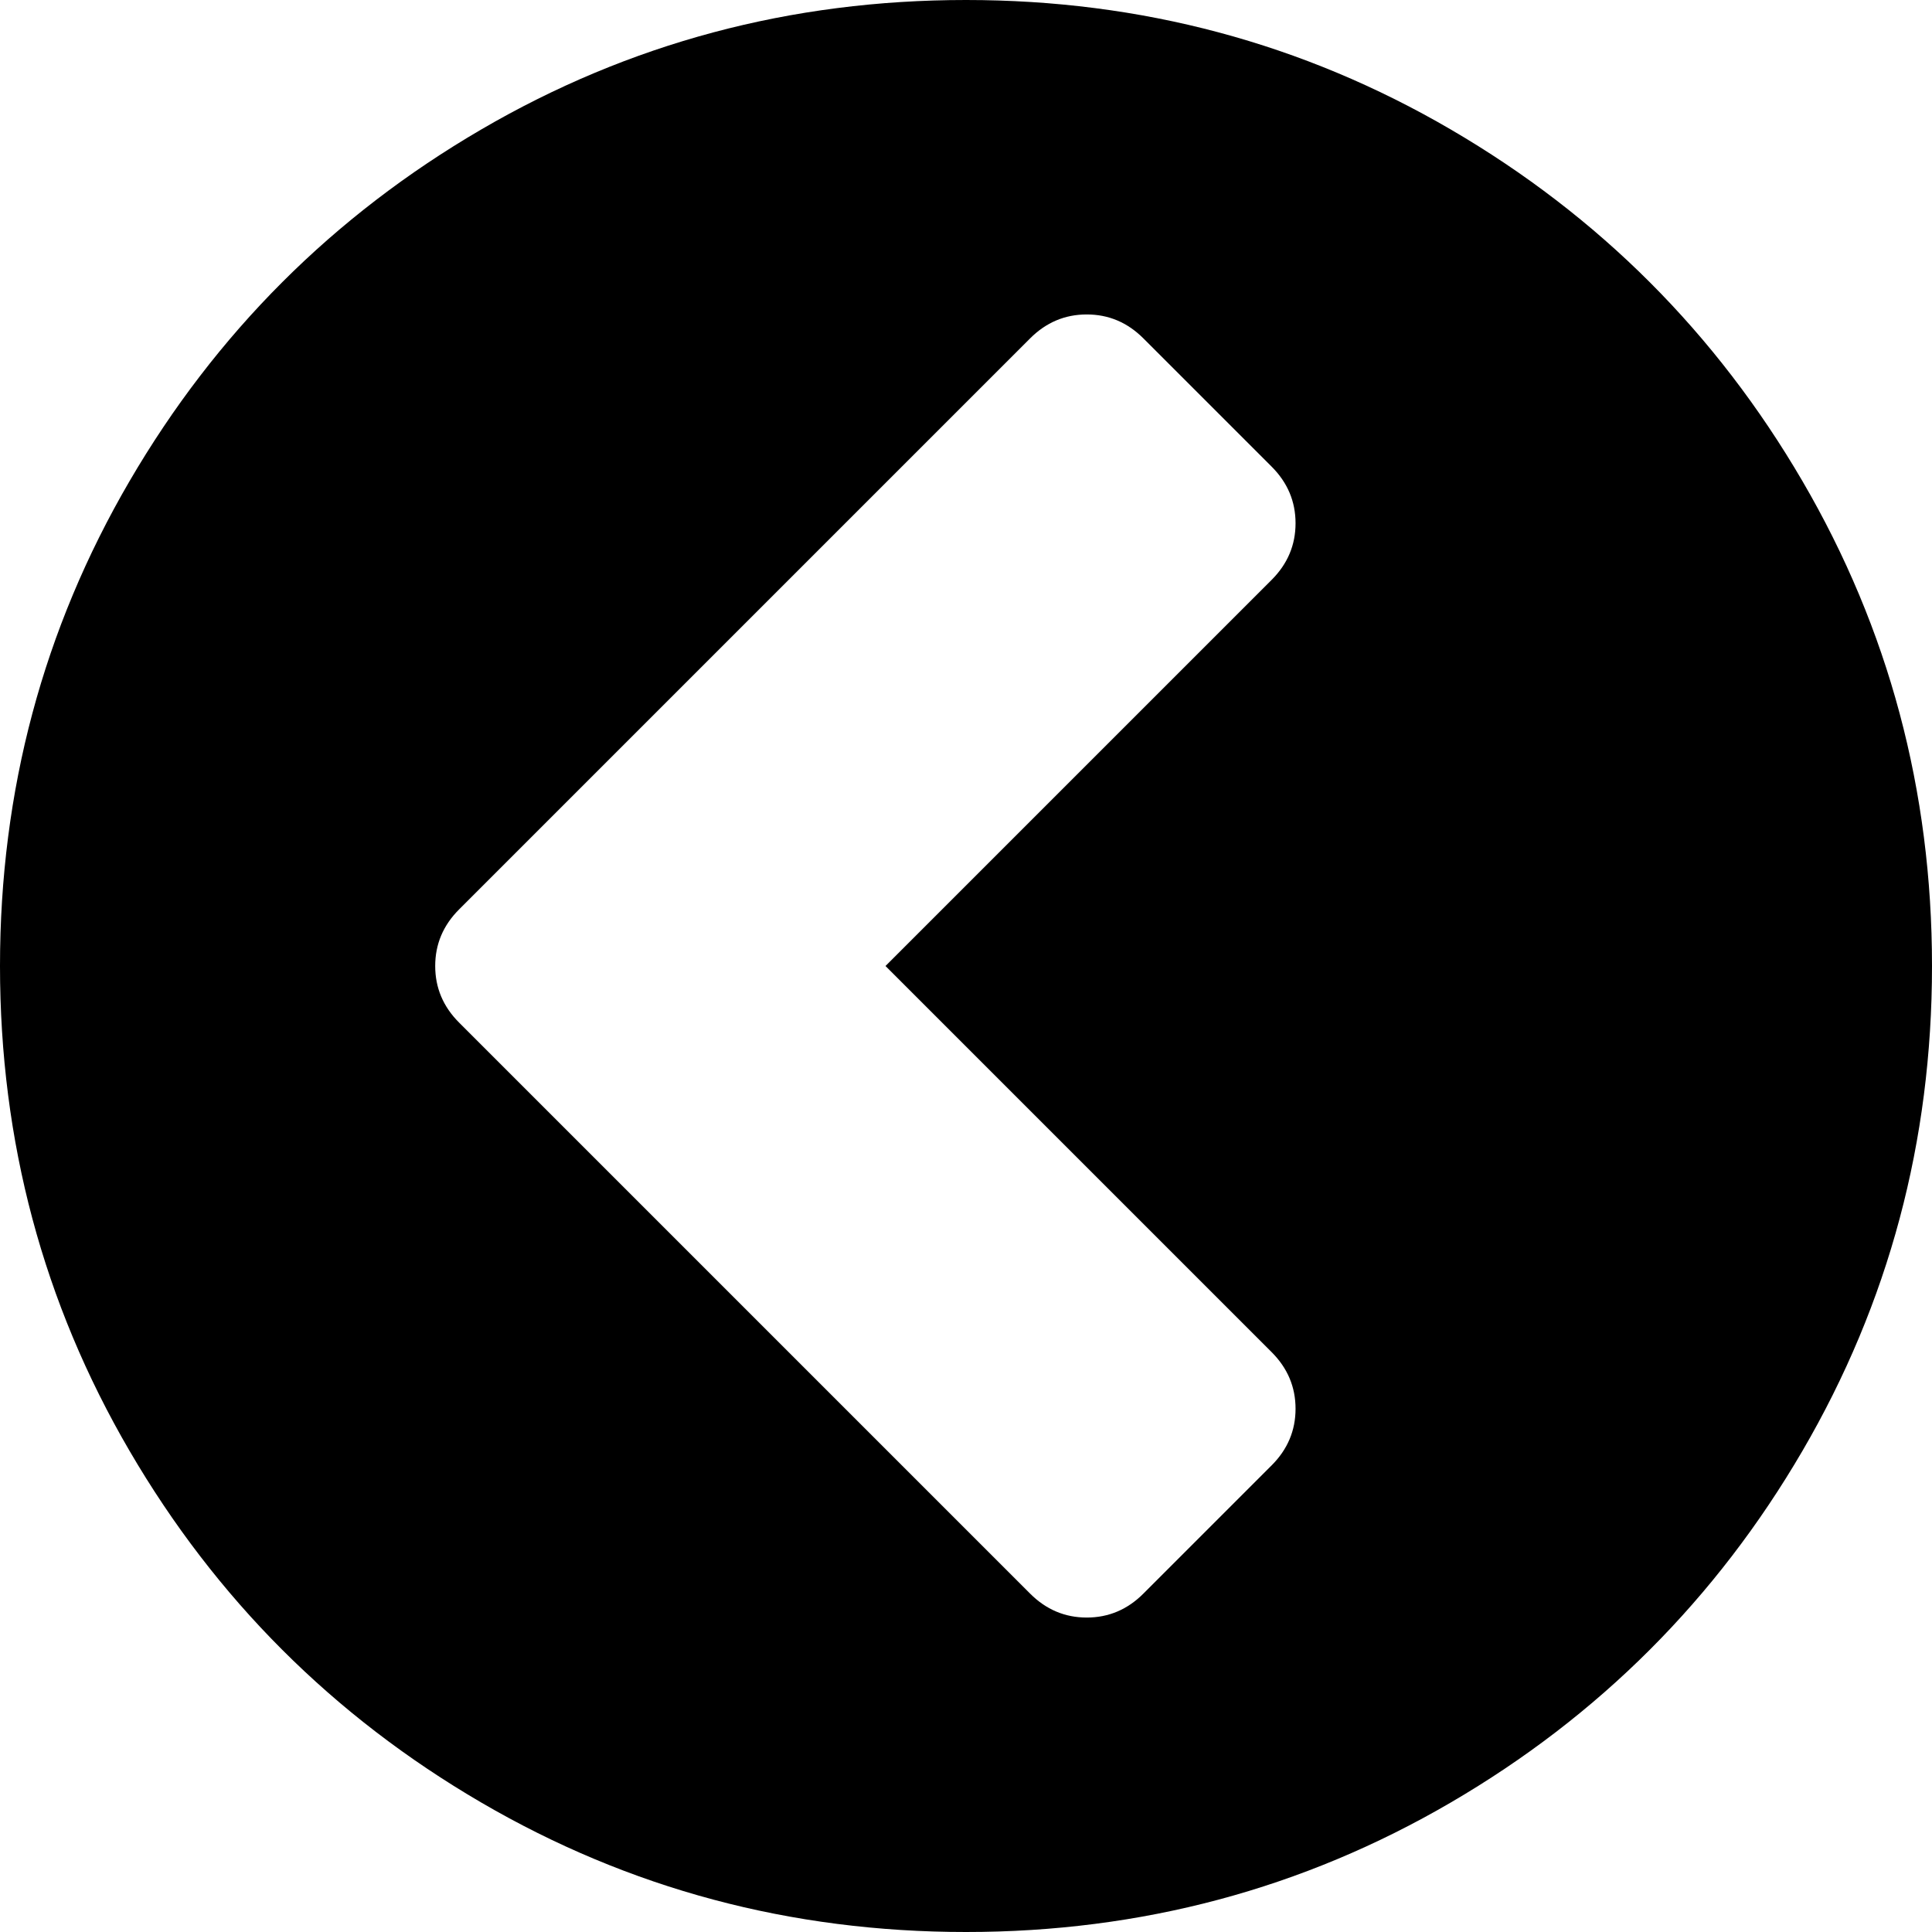 <svg xmlns="http://www.w3.org/2000/svg" viewBox="0 0 1536 1536"><path d="M909 1267l102-102q19-19 19-45t-19-45L704 768l307-307q19-19 19-45t-19-45L909 269q-19-19-45-19t-45 19L365 723q-19 19-19 45t19 45l454 454q19 19 45 19t45-19zm627-499q0 209-103 385.5T1153.5 1433 768 1536t-385.5-103T103 1153.5 0 768t103-385.5T382.5 103 768 0t385.5 103T1433 382.5 1536 768z"/></svg>